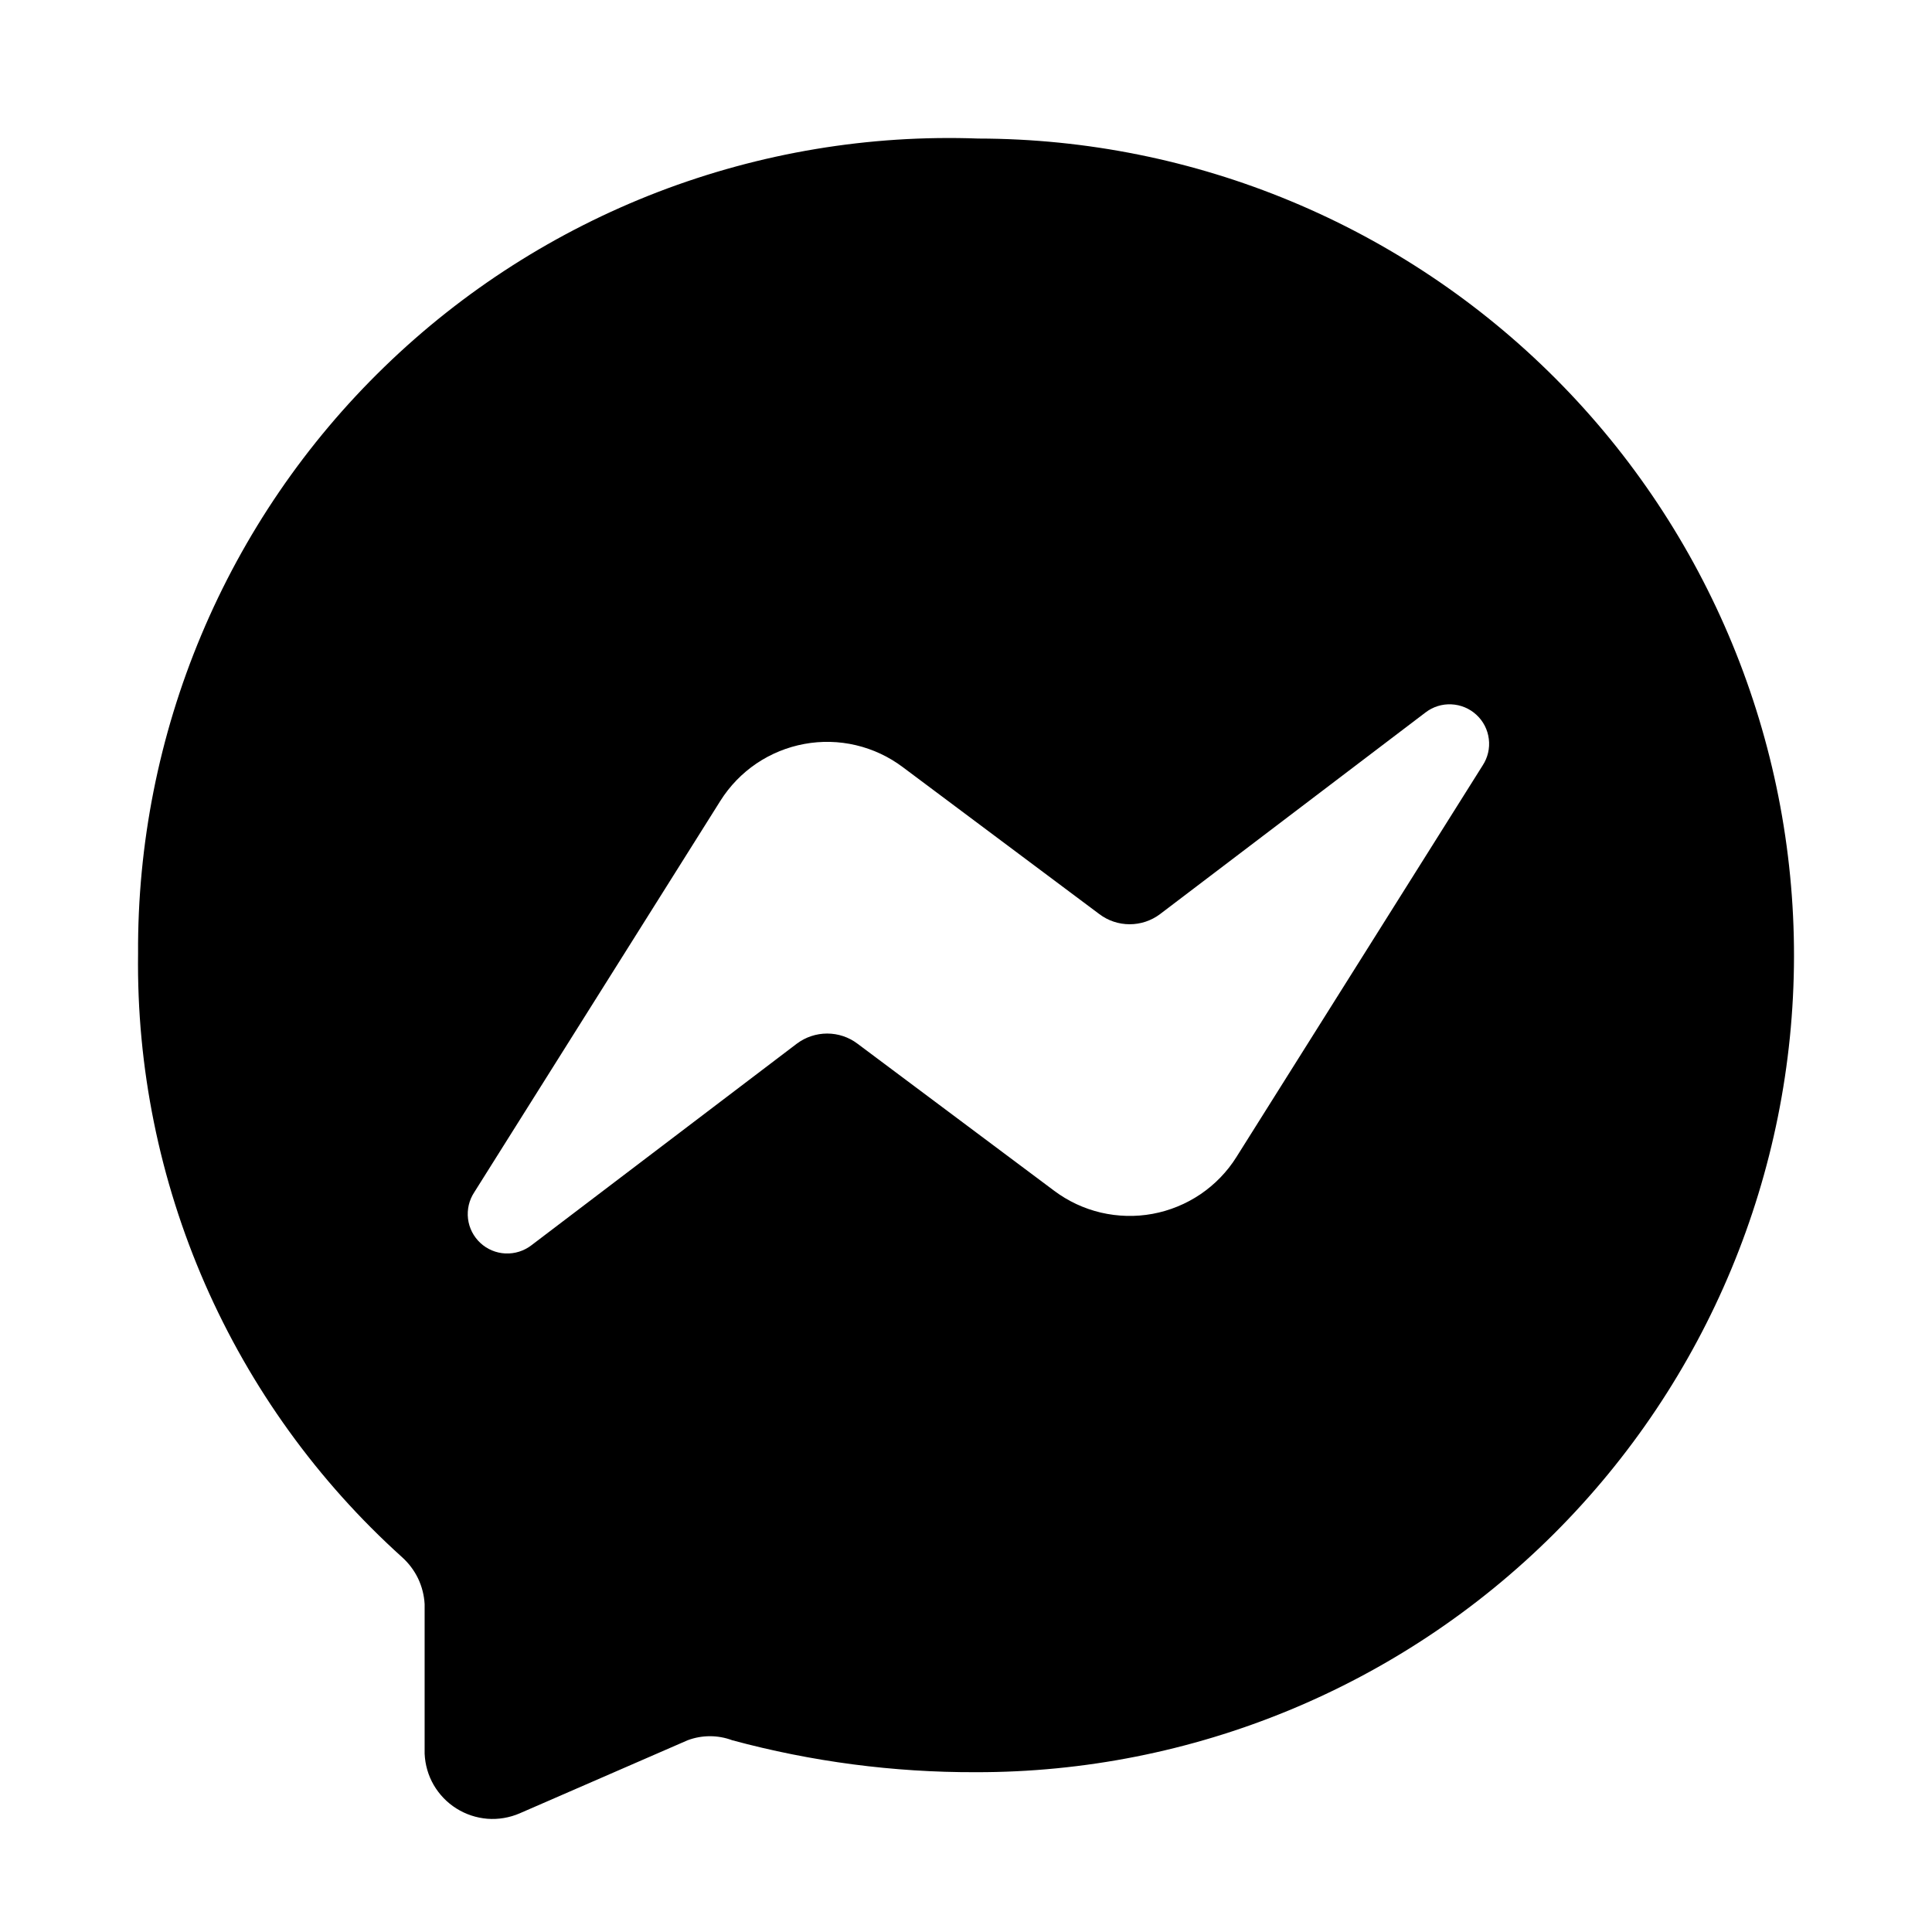 <?xml version="1.0" encoding="UTF-8"?> <svg xmlns="http://www.w3.org/2000/svg" width="28" height="28" viewBox="0 0 28 28" fill="none"> <path d="M14.18 2.008C12.596 1.95 11.017 2.214 9.537 2.782C8.058 3.351 6.708 4.213 5.571 5.317C4.433 6.42 3.53 7.743 2.917 9.204C2.303 10.666 1.992 12.236 2.001 13.822C1.98 15.467 2.311 17.098 2.97 18.606C3.63 20.114 4.603 21.464 5.825 22.566C5.922 22.653 6.001 22.757 6.058 22.874C6.114 22.991 6.147 23.119 6.154 23.248V25.416C6.161 25.576 6.206 25.732 6.286 25.87C6.367 26.008 6.479 26.125 6.615 26.21C6.75 26.295 6.904 26.346 7.064 26.359C7.223 26.371 7.383 26.344 7.53 26.281L9.966 25.221C10.174 25.143 10.404 25.143 10.612 25.221C11.763 25.532 12.951 25.688 14.143 25.684C17.283 25.689 20.296 24.446 22.52 22.23C24.743 20.013 25.995 17.004 26 13.864C26.005 10.725 24.762 7.711 22.546 5.488C20.329 3.264 17.32 2.013 14.18 2.008V2.008ZM21.488 11.093L17.919 16.769C17.785 16.983 17.607 17.166 17.398 17.308C17.189 17.449 16.953 17.546 16.704 17.592C16.456 17.638 16.201 17.631 15.955 17.574C15.709 17.516 15.478 17.408 15.276 17.256L12.426 15.125C12.3 15.03 12.146 14.979 11.988 14.979C11.83 14.979 11.676 15.03 11.549 15.125L7.701 18.048C7.594 18.13 7.461 18.172 7.325 18.166C7.19 18.16 7.061 18.106 6.962 18.014C6.863 17.922 6.799 17.798 6.783 17.664C6.767 17.529 6.798 17.394 6.873 17.28L10.441 11.605C10.576 11.391 10.753 11.208 10.962 11.066C11.171 10.925 11.407 10.828 11.656 10.782C11.904 10.736 12.159 10.742 12.405 10.8C12.651 10.858 12.882 10.966 13.084 11.118L15.934 13.249C16.06 13.344 16.214 13.395 16.372 13.395C16.53 13.395 16.684 13.344 16.811 13.249L20.659 10.326C20.767 10.243 20.9 10.201 21.035 10.208C21.17 10.214 21.299 10.268 21.398 10.36C21.497 10.451 21.561 10.576 21.577 10.71C21.594 10.844 21.562 10.98 21.488 11.093Z" fill="black"></path> </svg> 